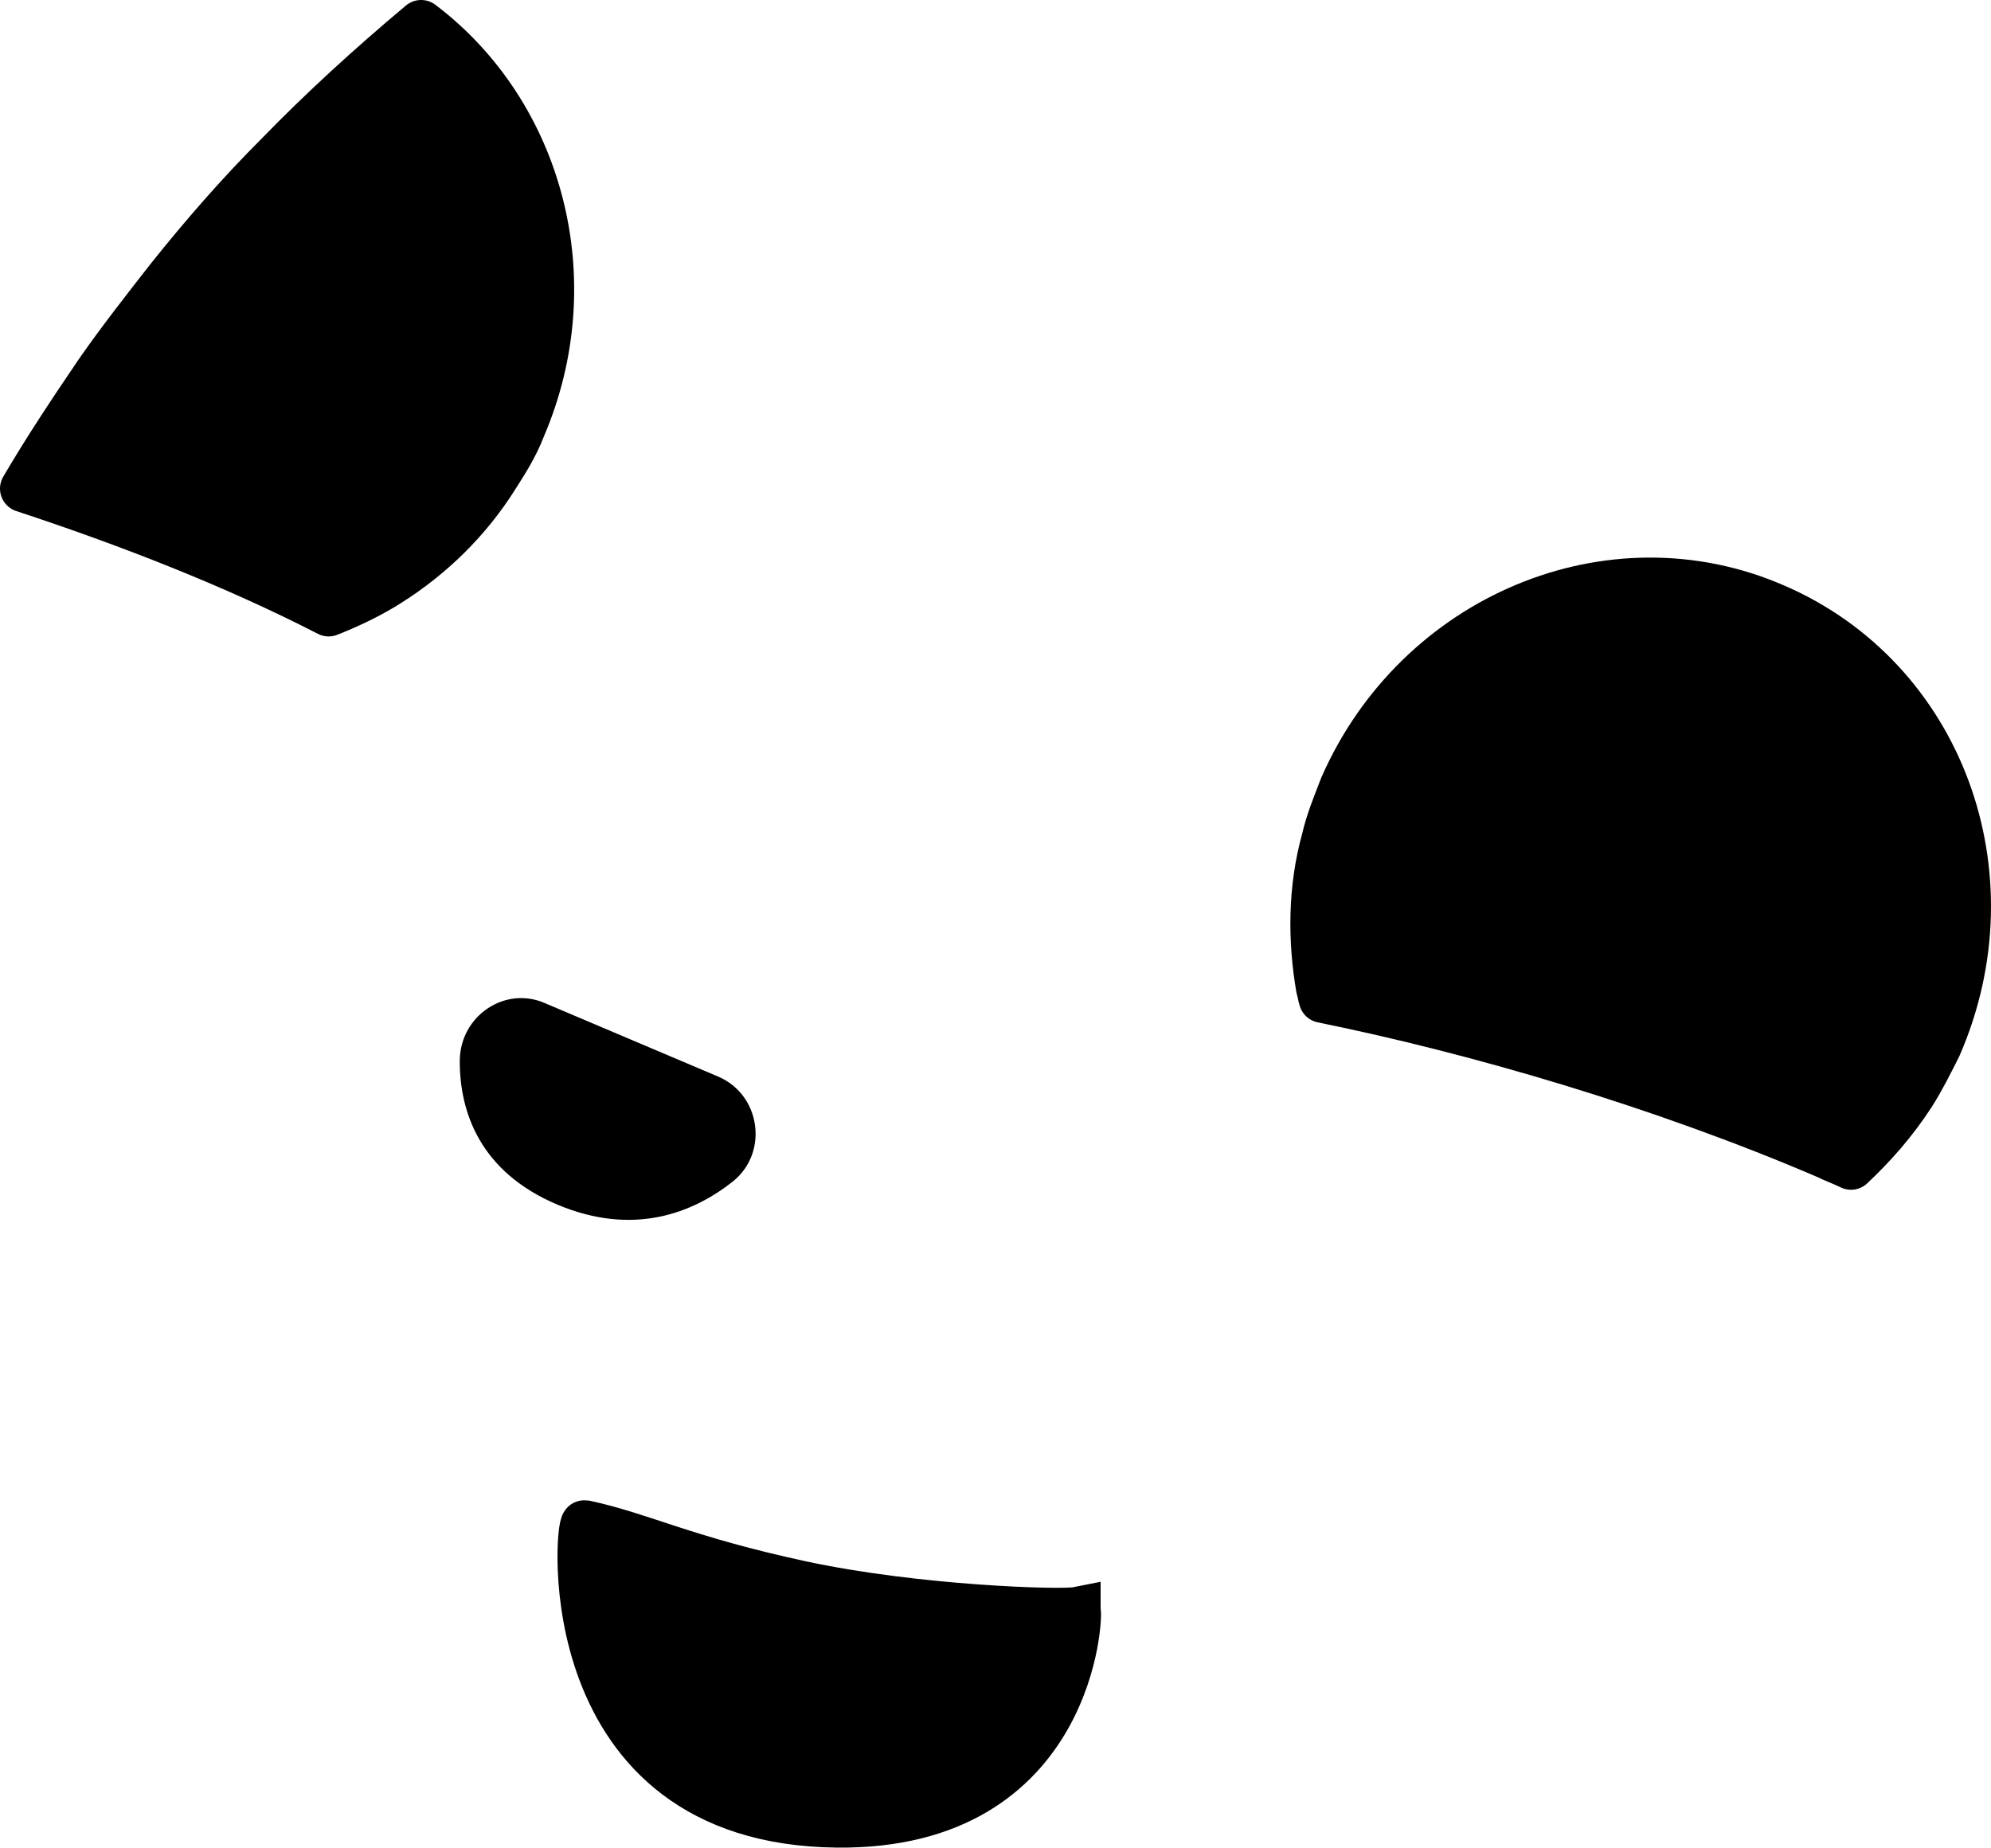 <svg version="1.1" xmlns="http://www.w3.org/2000/svg" xmlns:xlink="http://www.w3.org/1999/xlink" width="144.253" height="133.897" viewBox="0,0,144.253,133.897"><g transform="translate(-220.589,-98.489)"><g data-paper-data="{&quot;isPaintingLayer&quot;:true}" fill-rule="nonzero" stroke-miterlimit="10" stroke-dasharray="" stroke-dashoffset="0" style="mix-blend-mode: normal"><path d="M260.1,171.2l12.5,5.3c3.1,1.3 3.7,5.5 1.1,7.6c-2.9,2.3 -7.2,4 -12.7,1.7c-5.7,-2.4 -7.1,-6.8 -7.1,-10.4c0,-3.3 3.3,-5.5 6.2,-4.2z" fill="#000000" stroke="none" stroke-width="1" stroke-linecap="butt" stroke-linejoin="miter"/><g><g fill="#000000" stroke="none" stroke-width="1" stroke-linecap="butt" stroke-linejoin="miter"><g><path d="M258.4,129.5c-0.5,1.3 -1.2,2.4 -1.9,3.5c-2,3.2 -4.7,5.8 -7.7,7.7c-1.4,0.9 -2.9,1.6 -4.4,2.2c-6.8,-3.5 -14.5,-6.5 -22.1,-9c1.7,-2.9 3.5,-5.6 5.4,-8.4c1.6,-2.3 3.4,-4.6 5.2,-6.9c2.4,-3 5,-6 7.8,-8.8c3.2,-3.3 6.7,-6.5 10.4,-9.6c8.6,6.5 11.9,18.6 7.3,29.3z"/><path d="M249.8,139.1c-0.3,0.6 -0.6,1.1 -1,1.6c-1.4,0.9 -2.9,1.6 -4.4,2.2c-6.8,-3.5 -14.5,-6.5 -22.1,-9c1.7,-2.9 3.5,-5.6 5.4,-8.4c1.6,-2.3 3.4,-4.6 5.2,-6.9c1.3,0.4 2.7,0.8 4,1.4c3.4,1.5 6.4,3.5 8.6,5.7c4.2,4.3 6,9.3 4.3,13.4z"/><path d="M246.3,124.2c-0.2,0.5 -0.5,1.1 -0.8,1.6c-2.8,4.4 -8.3,6.4 -13,4.3c-2.2,-0.9 -3.8,-2.6 -4.8,-4.6c1.6,-2.3 3.4,-4.6 5.2,-6.9c2.4,-3 5,-5.9 7.8,-8.8c0.2,0.1 0.4,0.1 0.6,0.2c5.1,2.4 7.4,8.7 5,14.2z"/></g></g><path d="M258.4,129.5c-0.5,1.3 -1.2,2.4 -1.9,3.5c-2,3.2 -4.7,5.8 -7.7,7.7c-1.4,0.9 -2.9,1.6 -4.4,2.2c-6.8,-3.5 -14.5,-6.5 -22.1,-9c1.7,-2.9 3.5,-5.6 5.4,-8.4c1.6,-2.3 3.4,-4.6 5.2,-6.9c2.4,-3 5,-6 7.8,-8.8c3.2,-3.3 6.7,-6.5 10.4,-9.6c8.6,6.5 11.9,18.6 7.3,29.3z" fill="none" stroke="#000000" stroke-width="3.422" stroke-linecap="round" stroke-linejoin="round"/></g><g><g fill="#000000" stroke="none" stroke-width="1" stroke-linecap="butt" stroke-linejoin="miter"><g><path d="M361,174.3c-0.6,1.2 -1.2,2.4 -1.9,3.5c-1.3,2 -2.8,3.7 -4.4,5.2c-0.6,-0.3 -1.2,-0.5 -1.8,-0.8c-11.9,-5.1 -25.2,-9 -36.5,-11.3c-0.1,-0.3 -0.1,-0.5 -0.2,-0.8v0c-0.6,-3.5 -0.6,-7.2 0.4,-10.8c0.3,-1.3 0.8,-2.5 1.3,-3.8c5.4,-12.3 19.4,-18.2 31.3,-13c12,5.2 17.2,19.4 11.8,31.8z"/><path d="M352.9,182.2c-11.9,-5.1 -25.2,-9 -36.5,-11.3c-0.1,-0.3 -0.1,-0.5 -0.2,-0.8v0c0.1,-0.6 0.3,-1.2 0.5,-1.8c1.8,-4 6.7,-6.1 12.6,-5.8c3.2,0.1 6.6,0.9 10,2.4c3.4,1.5 6.3,3.5 8.6,5.7c3.9,3.6 5.8,7.9 5,11.6z"/><path d="M335.176,174.919c-5.215,-2.273 -7.492,-8.589 -5.086,-14.108c2.406,-5.518 8.583,-8.149 13.798,-5.876c5.215,2.273 7.492,8.589 5.086,14.108c-2.406,5.518 -8.583,8.149 -13.798,5.876z"/></g></g><path d="M361,174.3c-0.6,1.2 -1.2,2.4 -1.9,3.5c-1.3,2 -2.8,3.7 -4.4,5.2c-0.6,-0.3 -1.2,-0.5 -1.8,-0.8c-11.9,-5.1 -25.2,-9 -36.5,-11.3c-0.1,-0.3 -0.1,-0.5 -0.2,-0.8v0c-0.6,-3.5 -0.6,-7.2 0.4,-10.8c0.3,-1.3 0.8,-2.5 1.3,-3.8c5.4,-12.3 19.4,-18.2 31.3,-13c12,5.2 17.2,19.4 11.8,31.8z" fill="none" stroke="#000000" stroke-width="3.422" stroke-linecap="round" stroke-linejoin="round"/></g><path d="M298.62,215.204c0.201,-0.04 -0.198,15.645 -17.38,15.47c-20.63,-0.21 -18.747,-21.854 -18.297,-21.758c4.147,0.887 7.183,2.563 15.654,4.389c8.392,1.809 18.88,2.125 20.023,1.899z" fill="#000000" stroke="#000000" stroke-width="3.422" stroke-linecap="butt" stroke-linejoin="miter"/></g></g></svg>